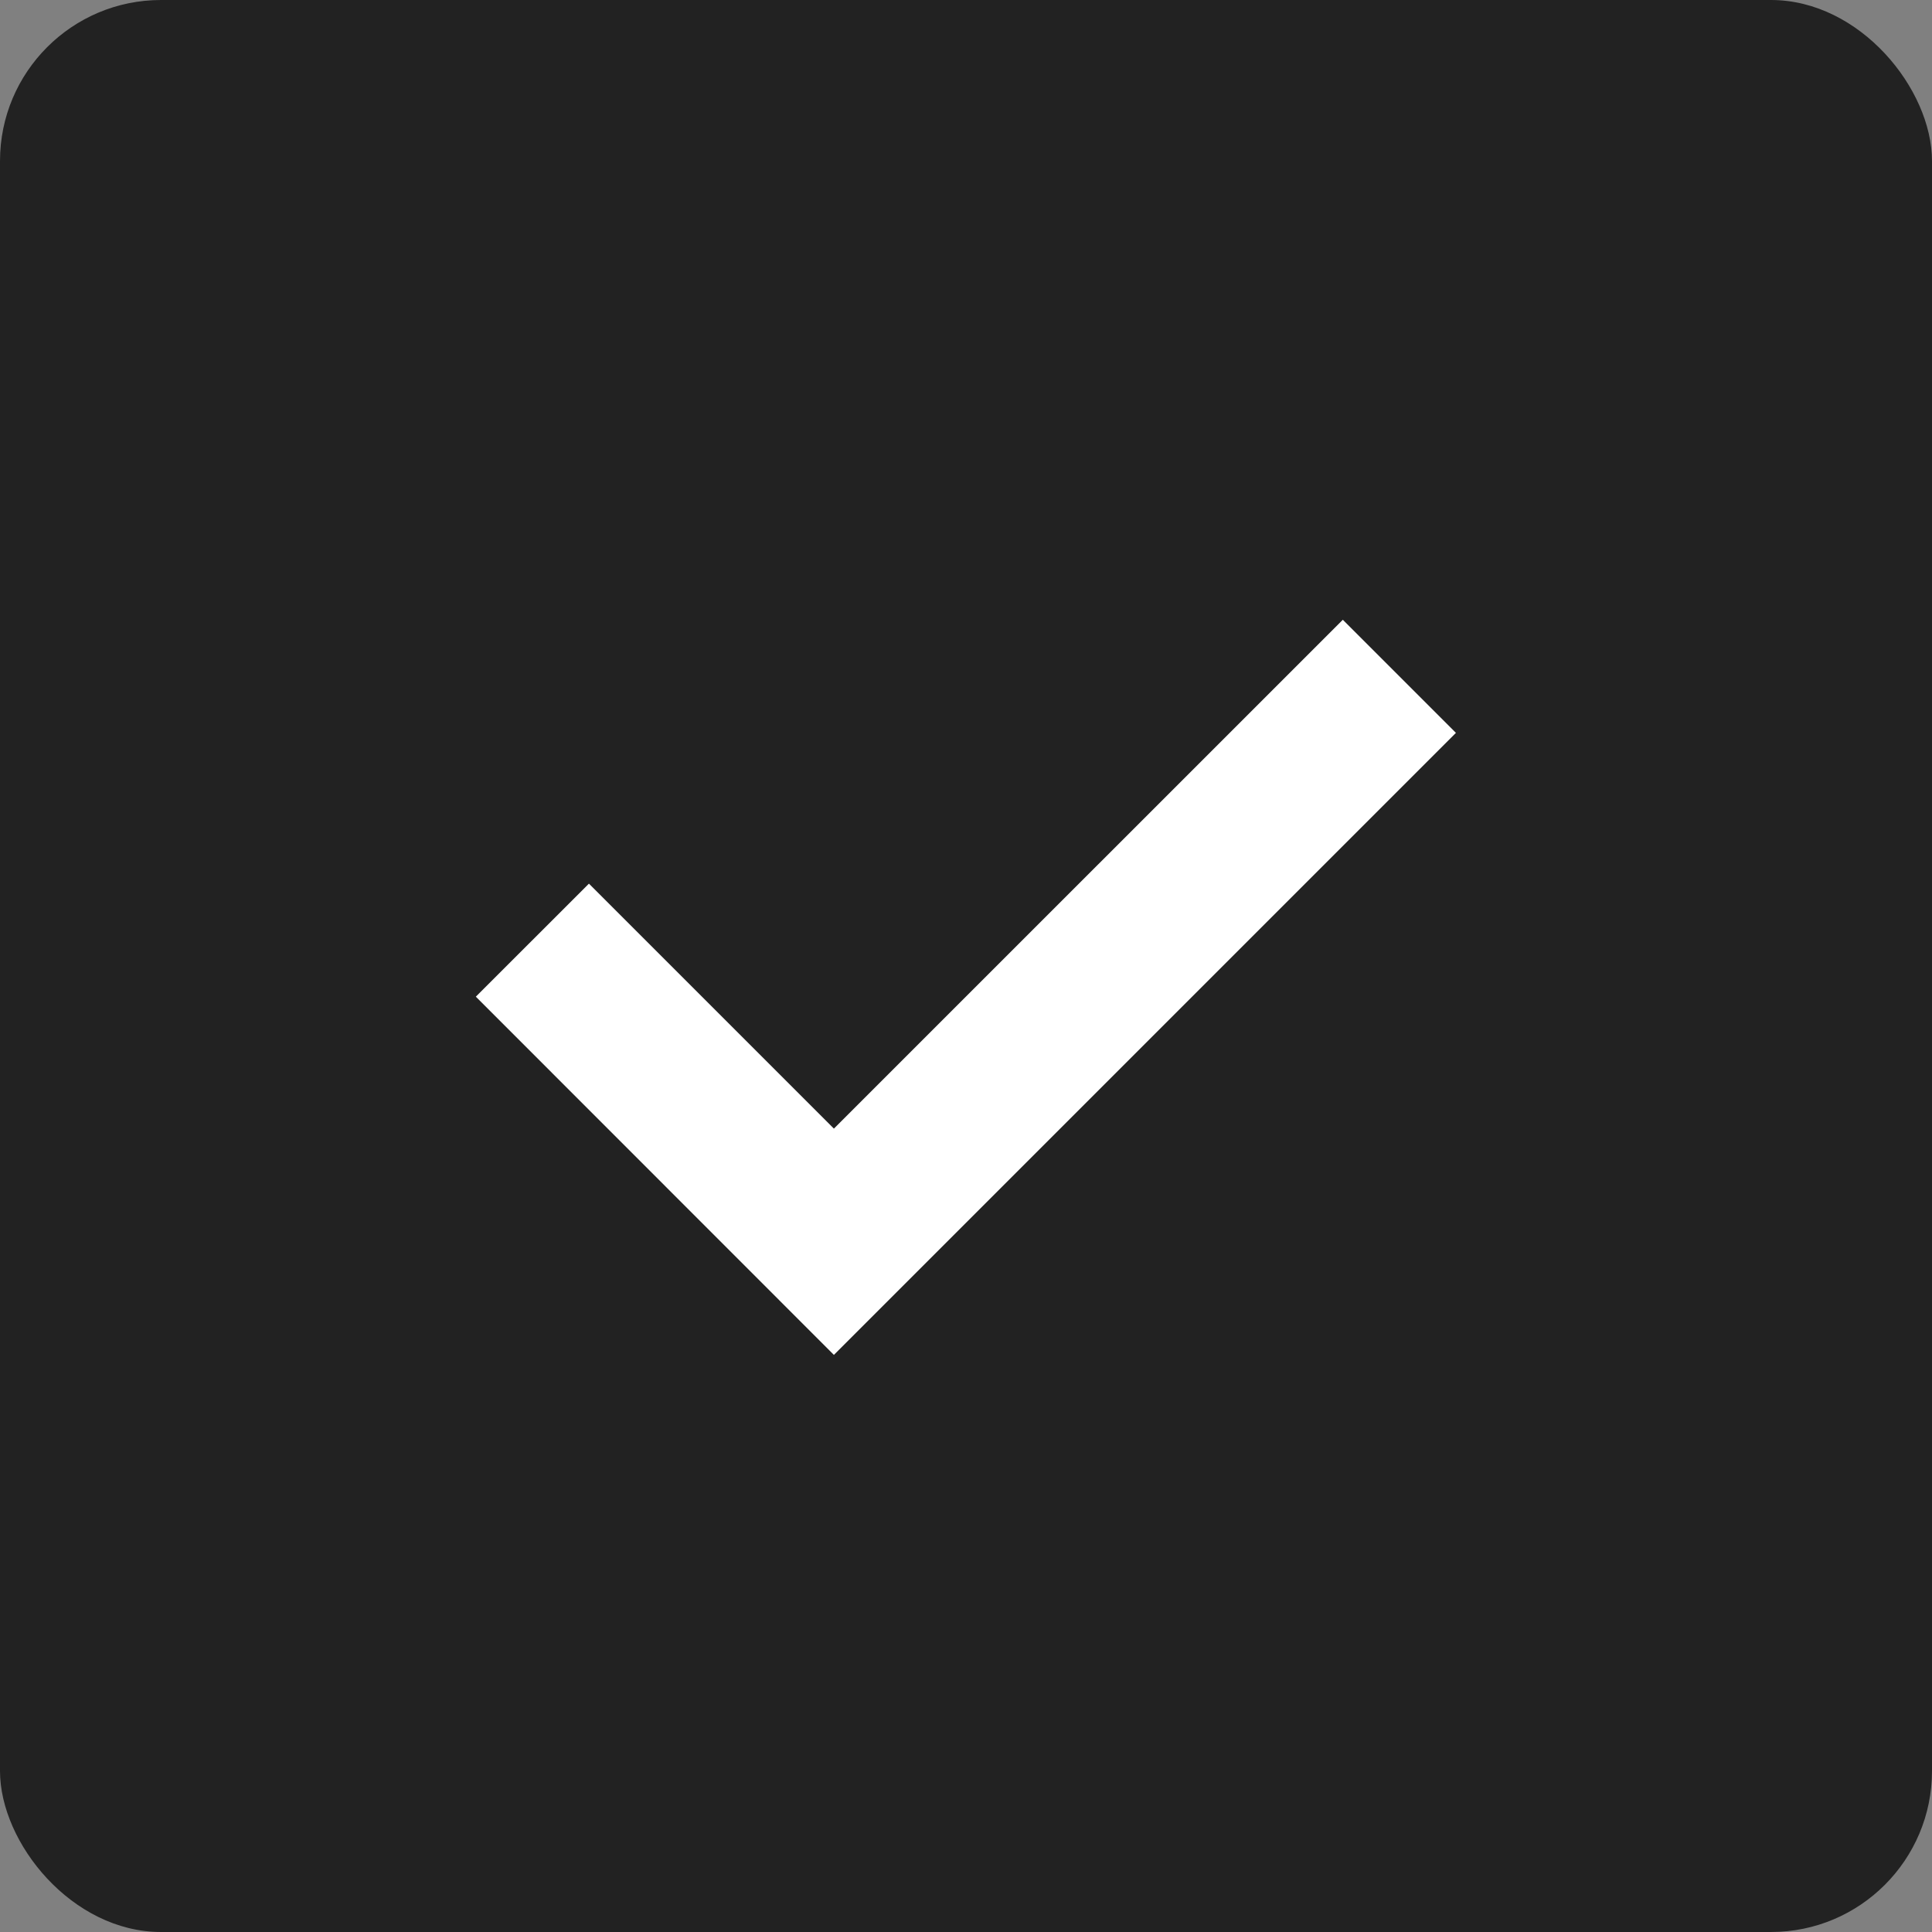 <svg width="24" height="24" viewBox="0 0 24 24" fill="none" xmlns="http://www.w3.org/2000/svg">
<rect x="0" y="0" width="24" height="24" fill="#808080" stroke="none"/>
<rect width="24" height="24" rx="2" fill="#222222"/>
<path d="M18.086 9.104L10.359 16.831L5.911 12.381L7.316 10.977L10.359 14.02L16.681 7.699L18.086 9.104Z" fill="white"/>
</svg>
